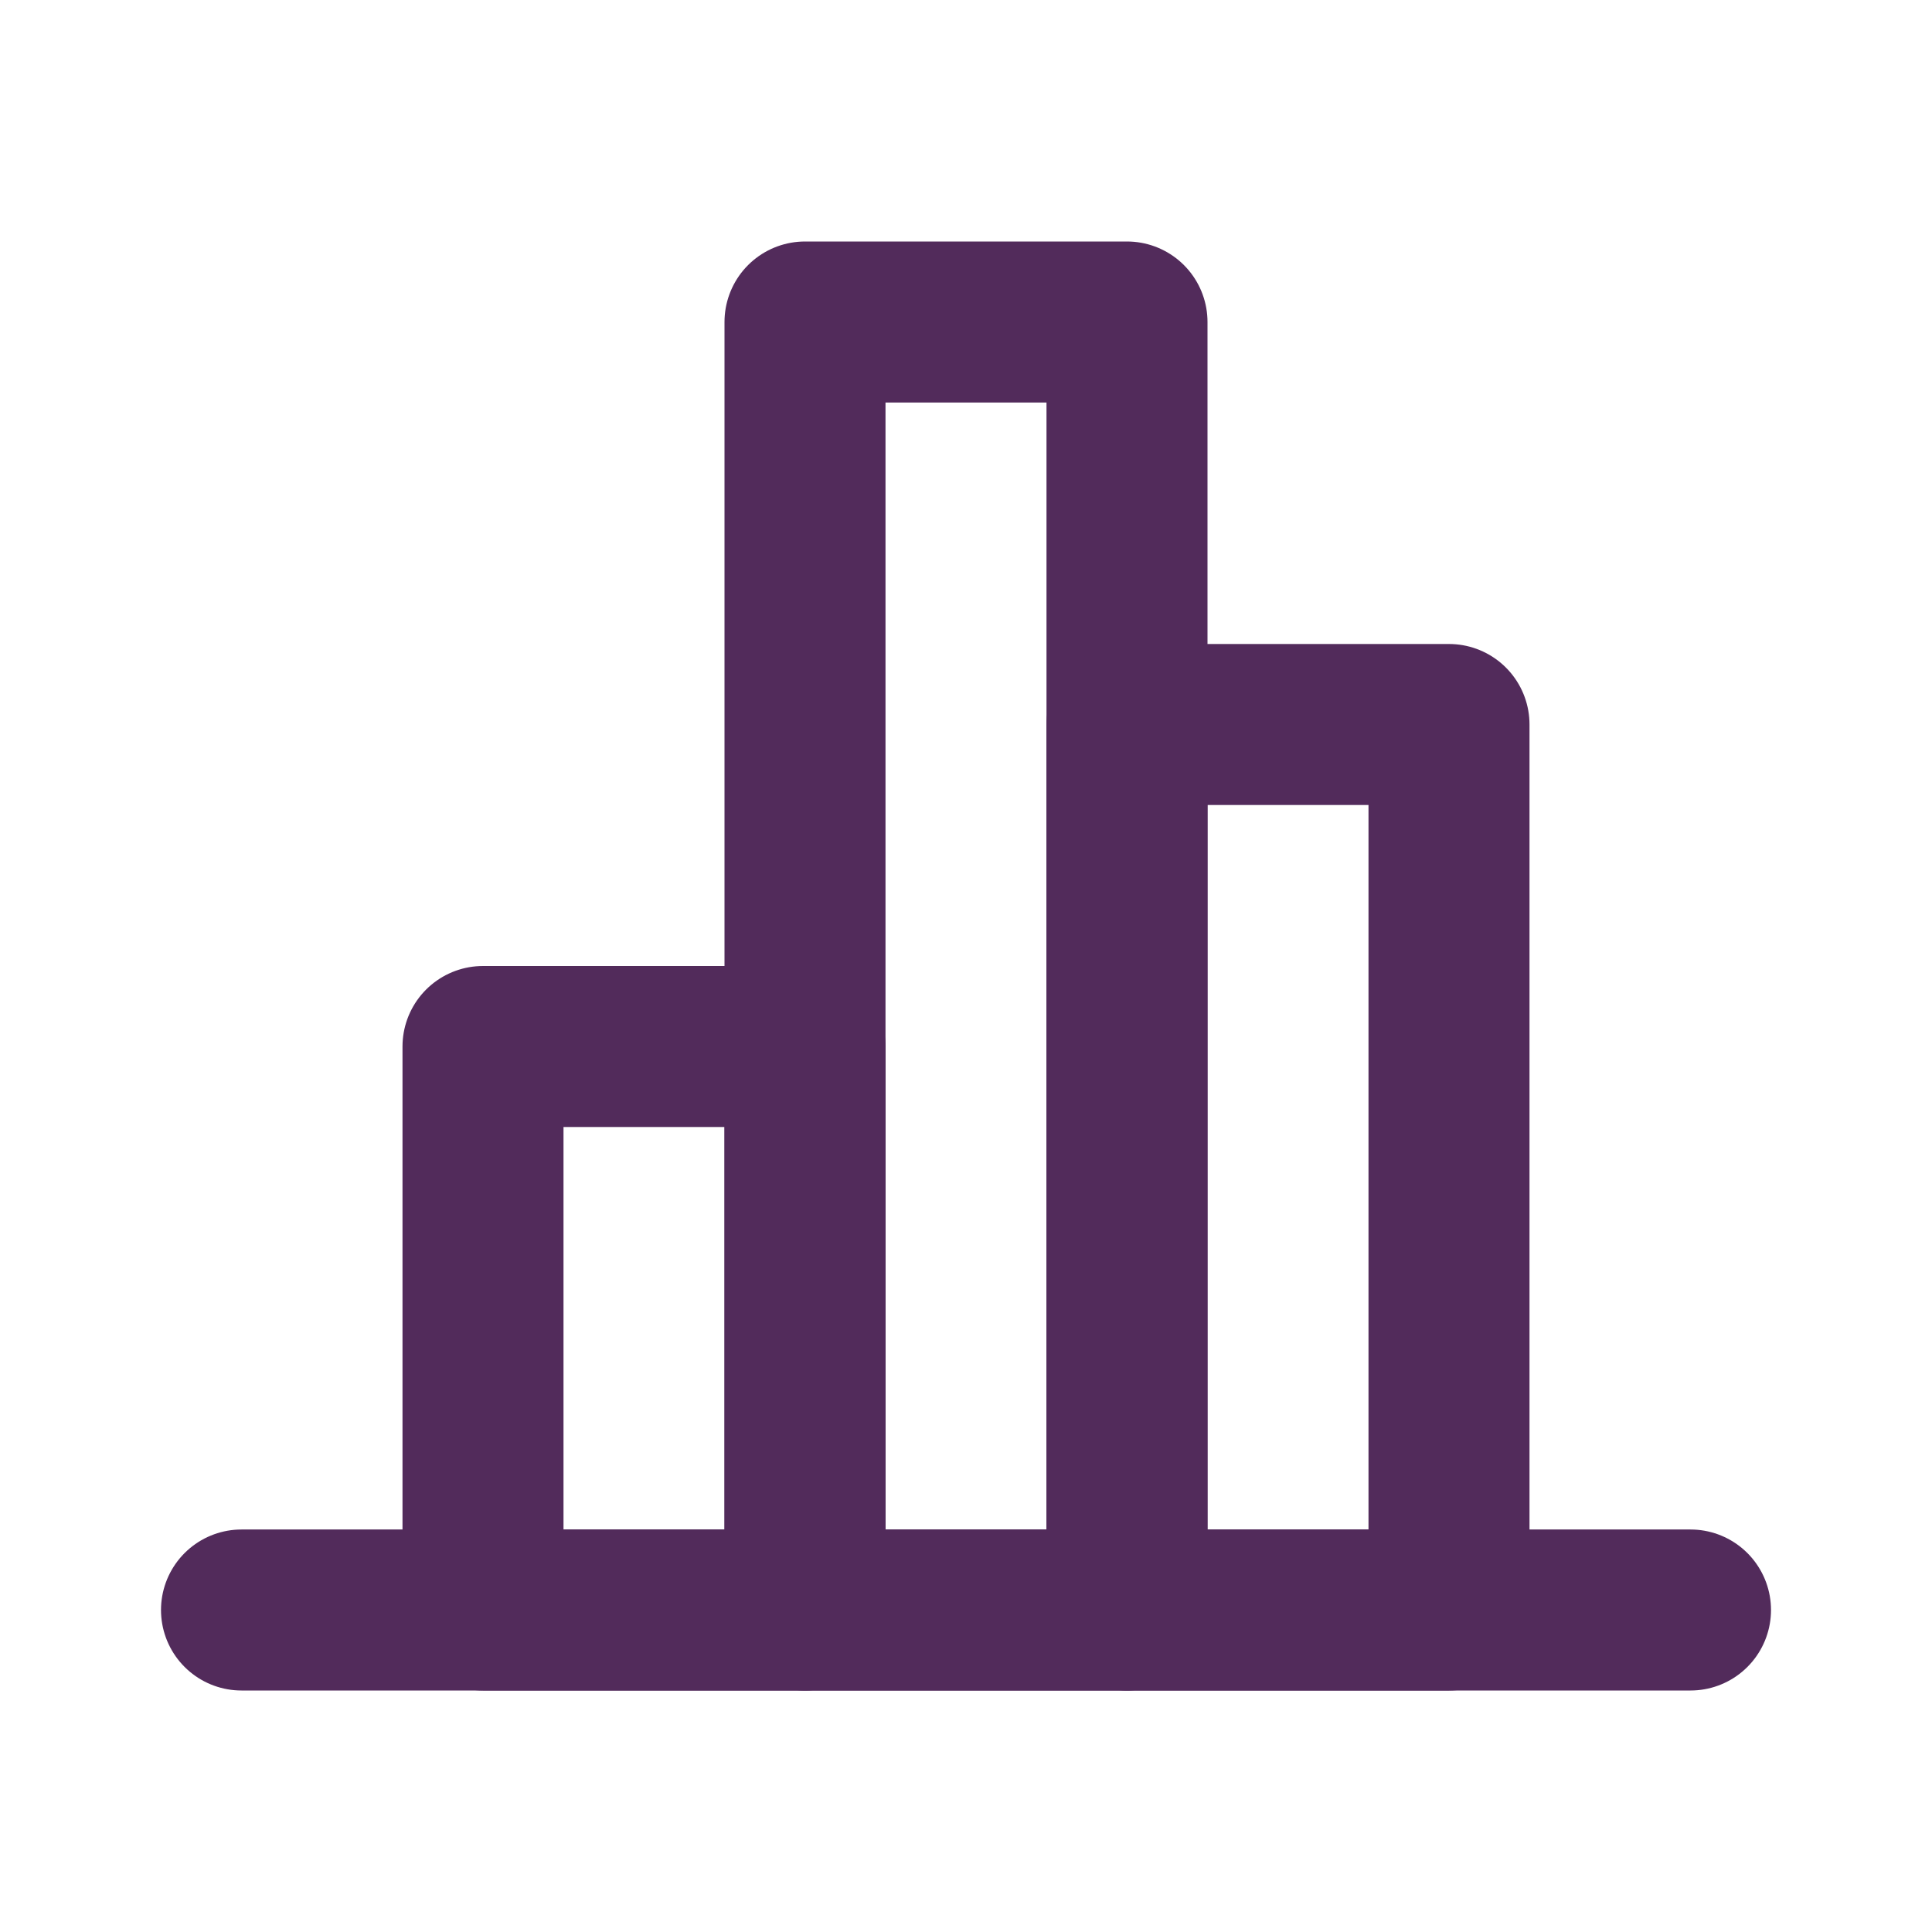 <!DOCTYPE svg PUBLIC "-//W3C//DTD SVG 1.1//EN" "http://www.w3.org/Graphics/SVG/1.1/DTD/svg11.dtd">
<!-- Uploaded to: SVG Repo, www.svgrepo.com, Transformed by: SVG Repo Mixer Tools -->
<svg width="800px" height="800px" viewBox="0 0 24 24" fill="none" xmlns="http://www.w3.org/2000/svg">
<g id="SVGRepo_bgCarrier" stroke-width="0"/>
<g id="SVGRepo_tracerCarrier" stroke-linecap="round" stroke-linejoin="round"/>
<g id="SVGRepo_iconCarrier"> <path d="M10 4H14V20H10V4Z" stroke="#522b5b" stroke-width="2" stroke-linecap="round" stroke-linejoin="round"/> <path d="M14 9H18V20H14V9Z" stroke="#522b5b" stroke-width="2" stroke-linecap="round" stroke-linejoin="round"/> <path d="M6 13H10V20H6V13Z" stroke="#522b5b" stroke-width="2" stroke-linecap="round" stroke-linejoin="round"/> <path d="M3 20H21" stroke="#522b5b" stroke-width="2" stroke-linecap="round" stroke-linejoin="round"/> </g>
</svg>